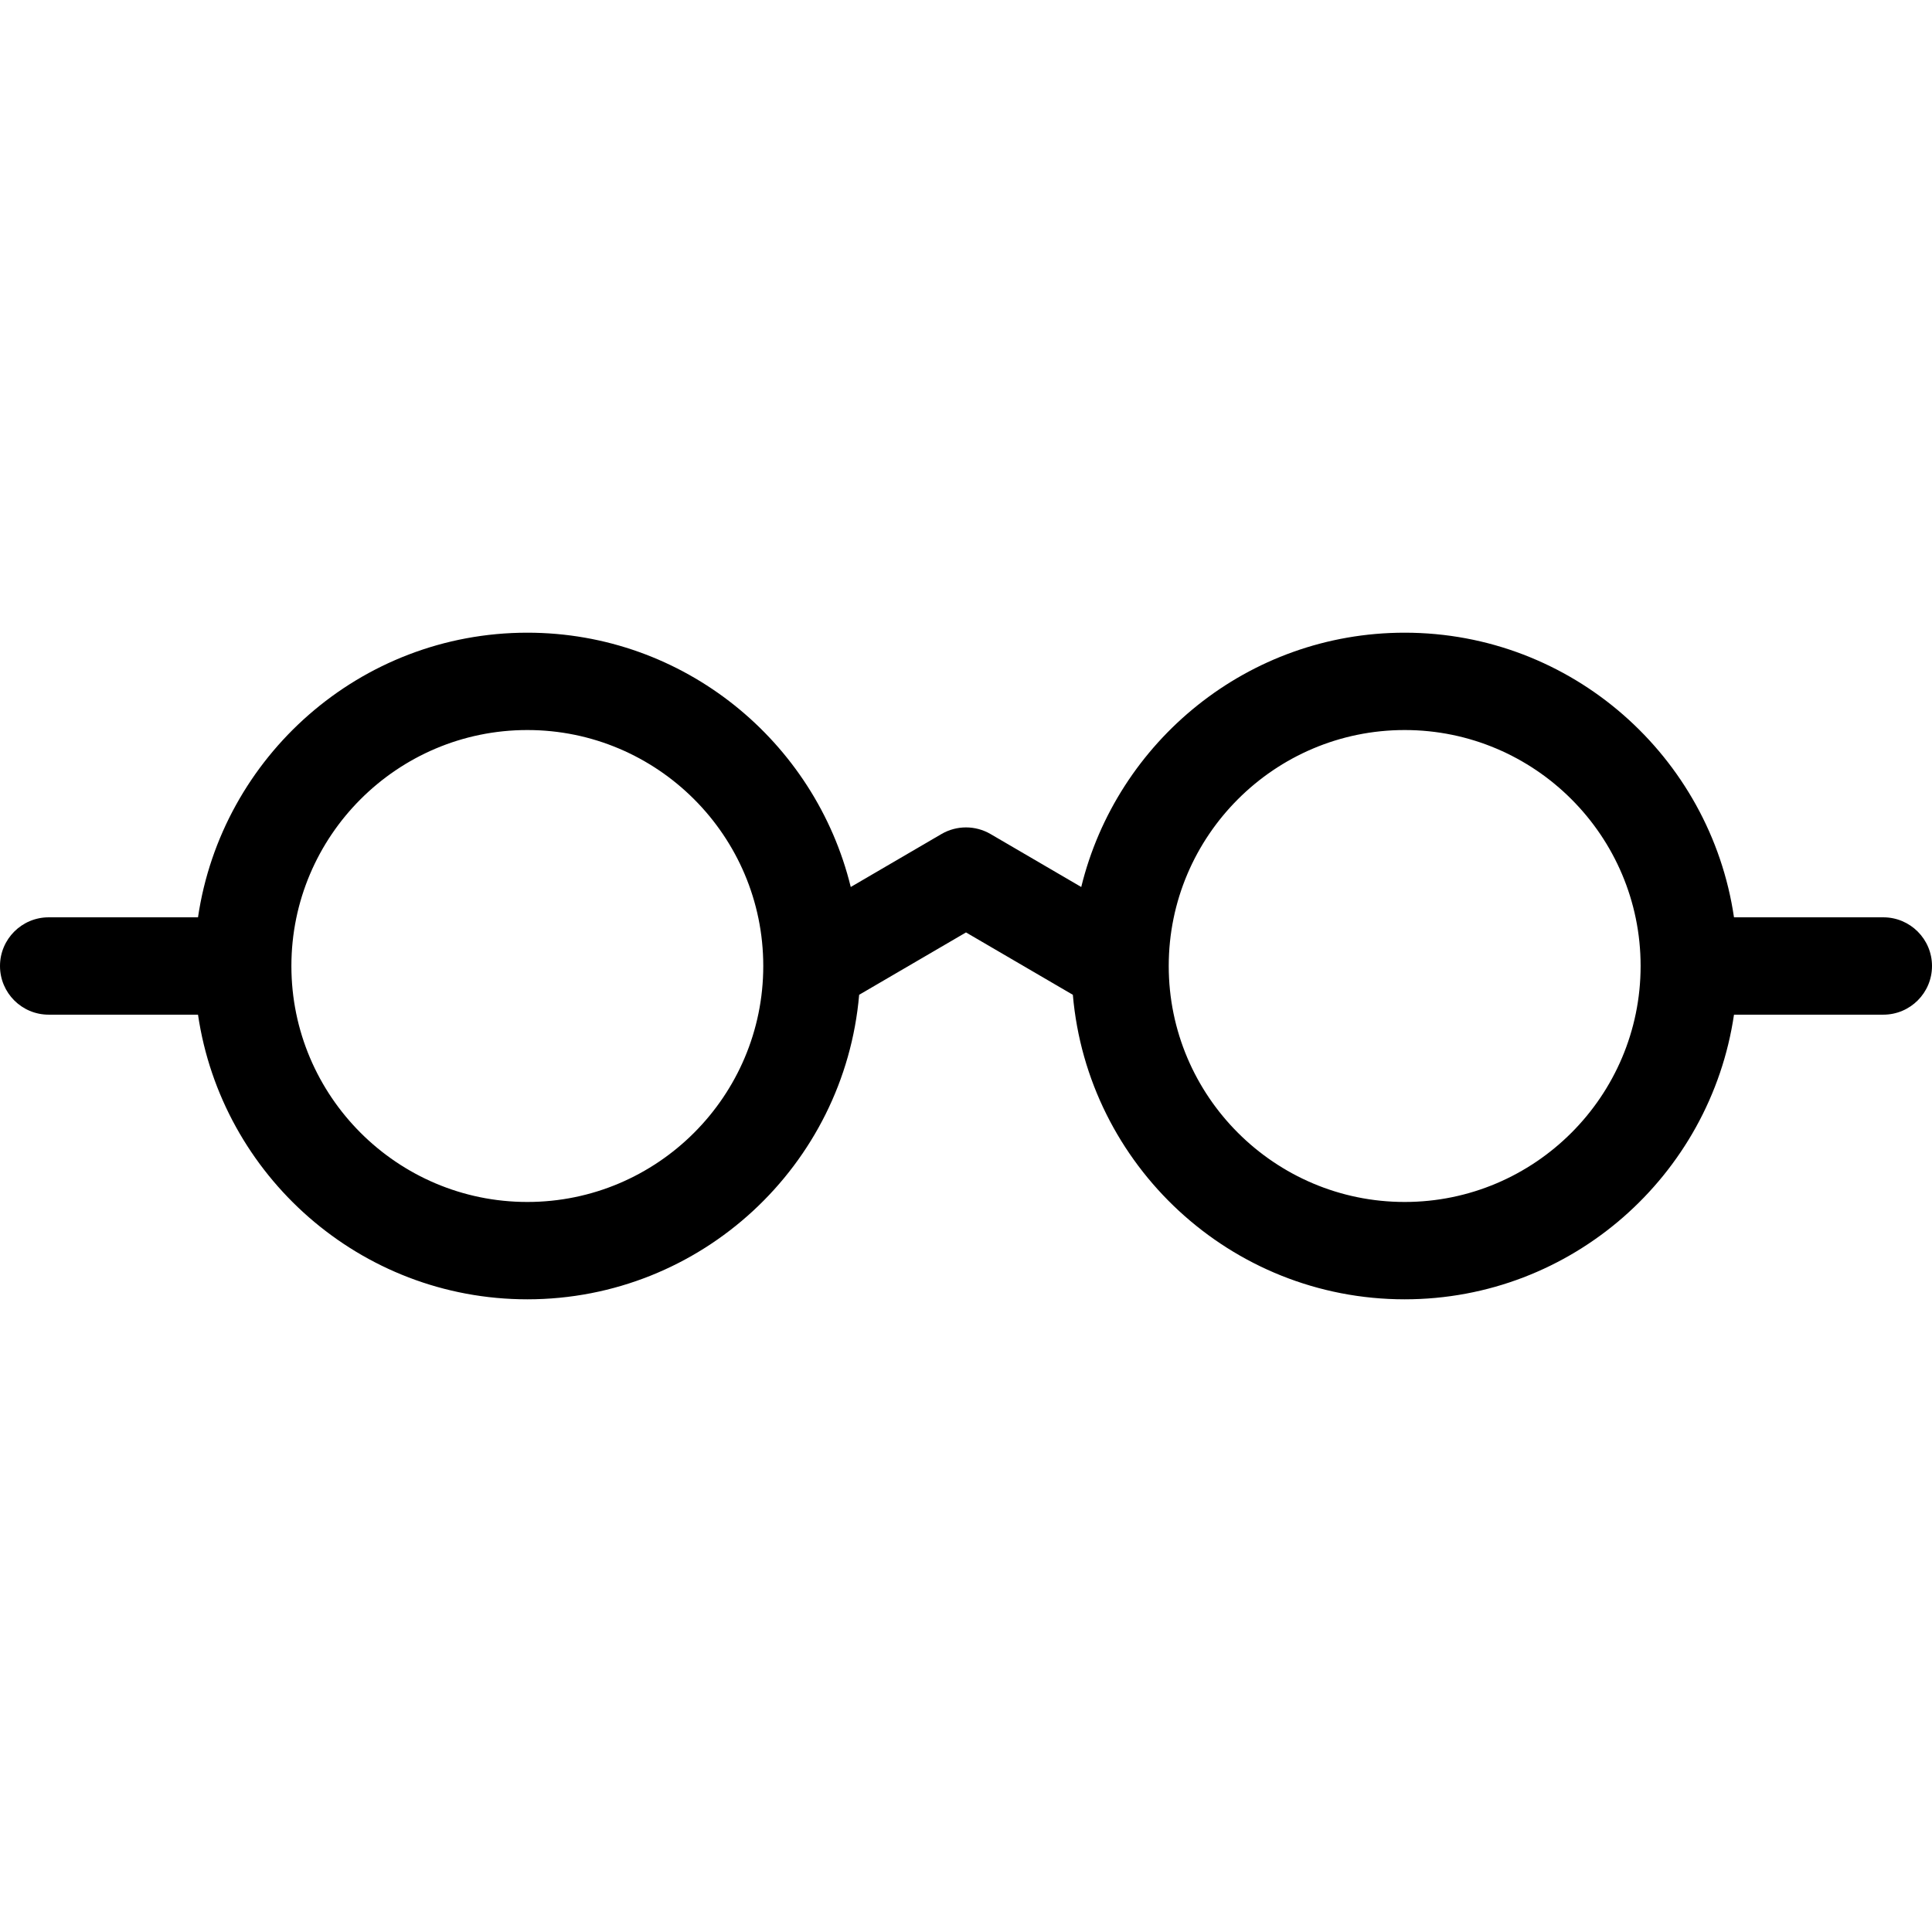 <?xml version="1.0" encoding="iso-8859-1"?>
<!-- Generator: Adobe Illustrator 16.0.0, SVG Export Plug-In . SVG Version: 6.00 Build 0)  -->
<!DOCTYPE svg PUBLIC "-//W3C//DTD SVG 1.1//EN" "http://www.w3.org/Graphics/SVG/1.1/DTD/svg11.dtd">
<svg version="1.1" id="Capa_1" xmlns="http://www.w3.org/2000/svg" xmlns:xlink="http://www.w3.org/1999/xlink" x="0px" y="0px"
	 viewBox="0 0 530.965 530.965" style="enable-background:new 0 0 530.965 530.965;"
	 xml:space="preserve">
<g class="icon-in-separate-file">
	<path d="M517.586,252.104h-41.039c-6.506-44.167-44.555-78.224-90.506-78.224c-43.012,0-79.098,29.85-88.887,69.89l-24.928-14.554
		c-4.168-2.43-9.322-2.43-13.489,0l-24.929,14.554c-9.788-40.04-45.874-69.89-88.886-69.89c-45.952,0-84,34.057-90.506,78.224
		h-41.04C5.989,252.104,0,258.101,0,265.481c0,7.394,5.989,13.377,13.377,13.377h41.04c6.509,44.17,44.554,78.228,90.506,78.228
		c47.836,0,87.161-36.879,91.194-83.688l29.366-17.141l29.365,17.141c4.033,46.81,43.357,83.688,91.193,83.688
		c45.951,0,83.996-34.058,90.506-78.228h41.039c7.389,0,13.379-5.983,13.379-13.377
		C530.965,258.101,524.975,252.104,517.586,252.104z M144.924,330.332c-35.756,0-64.842-29.095-64.842-64.851
		c0-35.755,29.086-64.848,64.842-64.848s64.842,29.092,64.842,64.848C209.766,301.237,180.68,330.332,144.924,330.332z
		 M386.041,330.332c-35.754,0-64.842-29.095-64.842-64.851c0-35.755,29.088-64.848,64.842-64.848
		c35.758,0,64.844,29.092,64.844,64.848C450.883,301.237,421.797,330.332,386.041,330.332z"/>
</g>
</svg>
